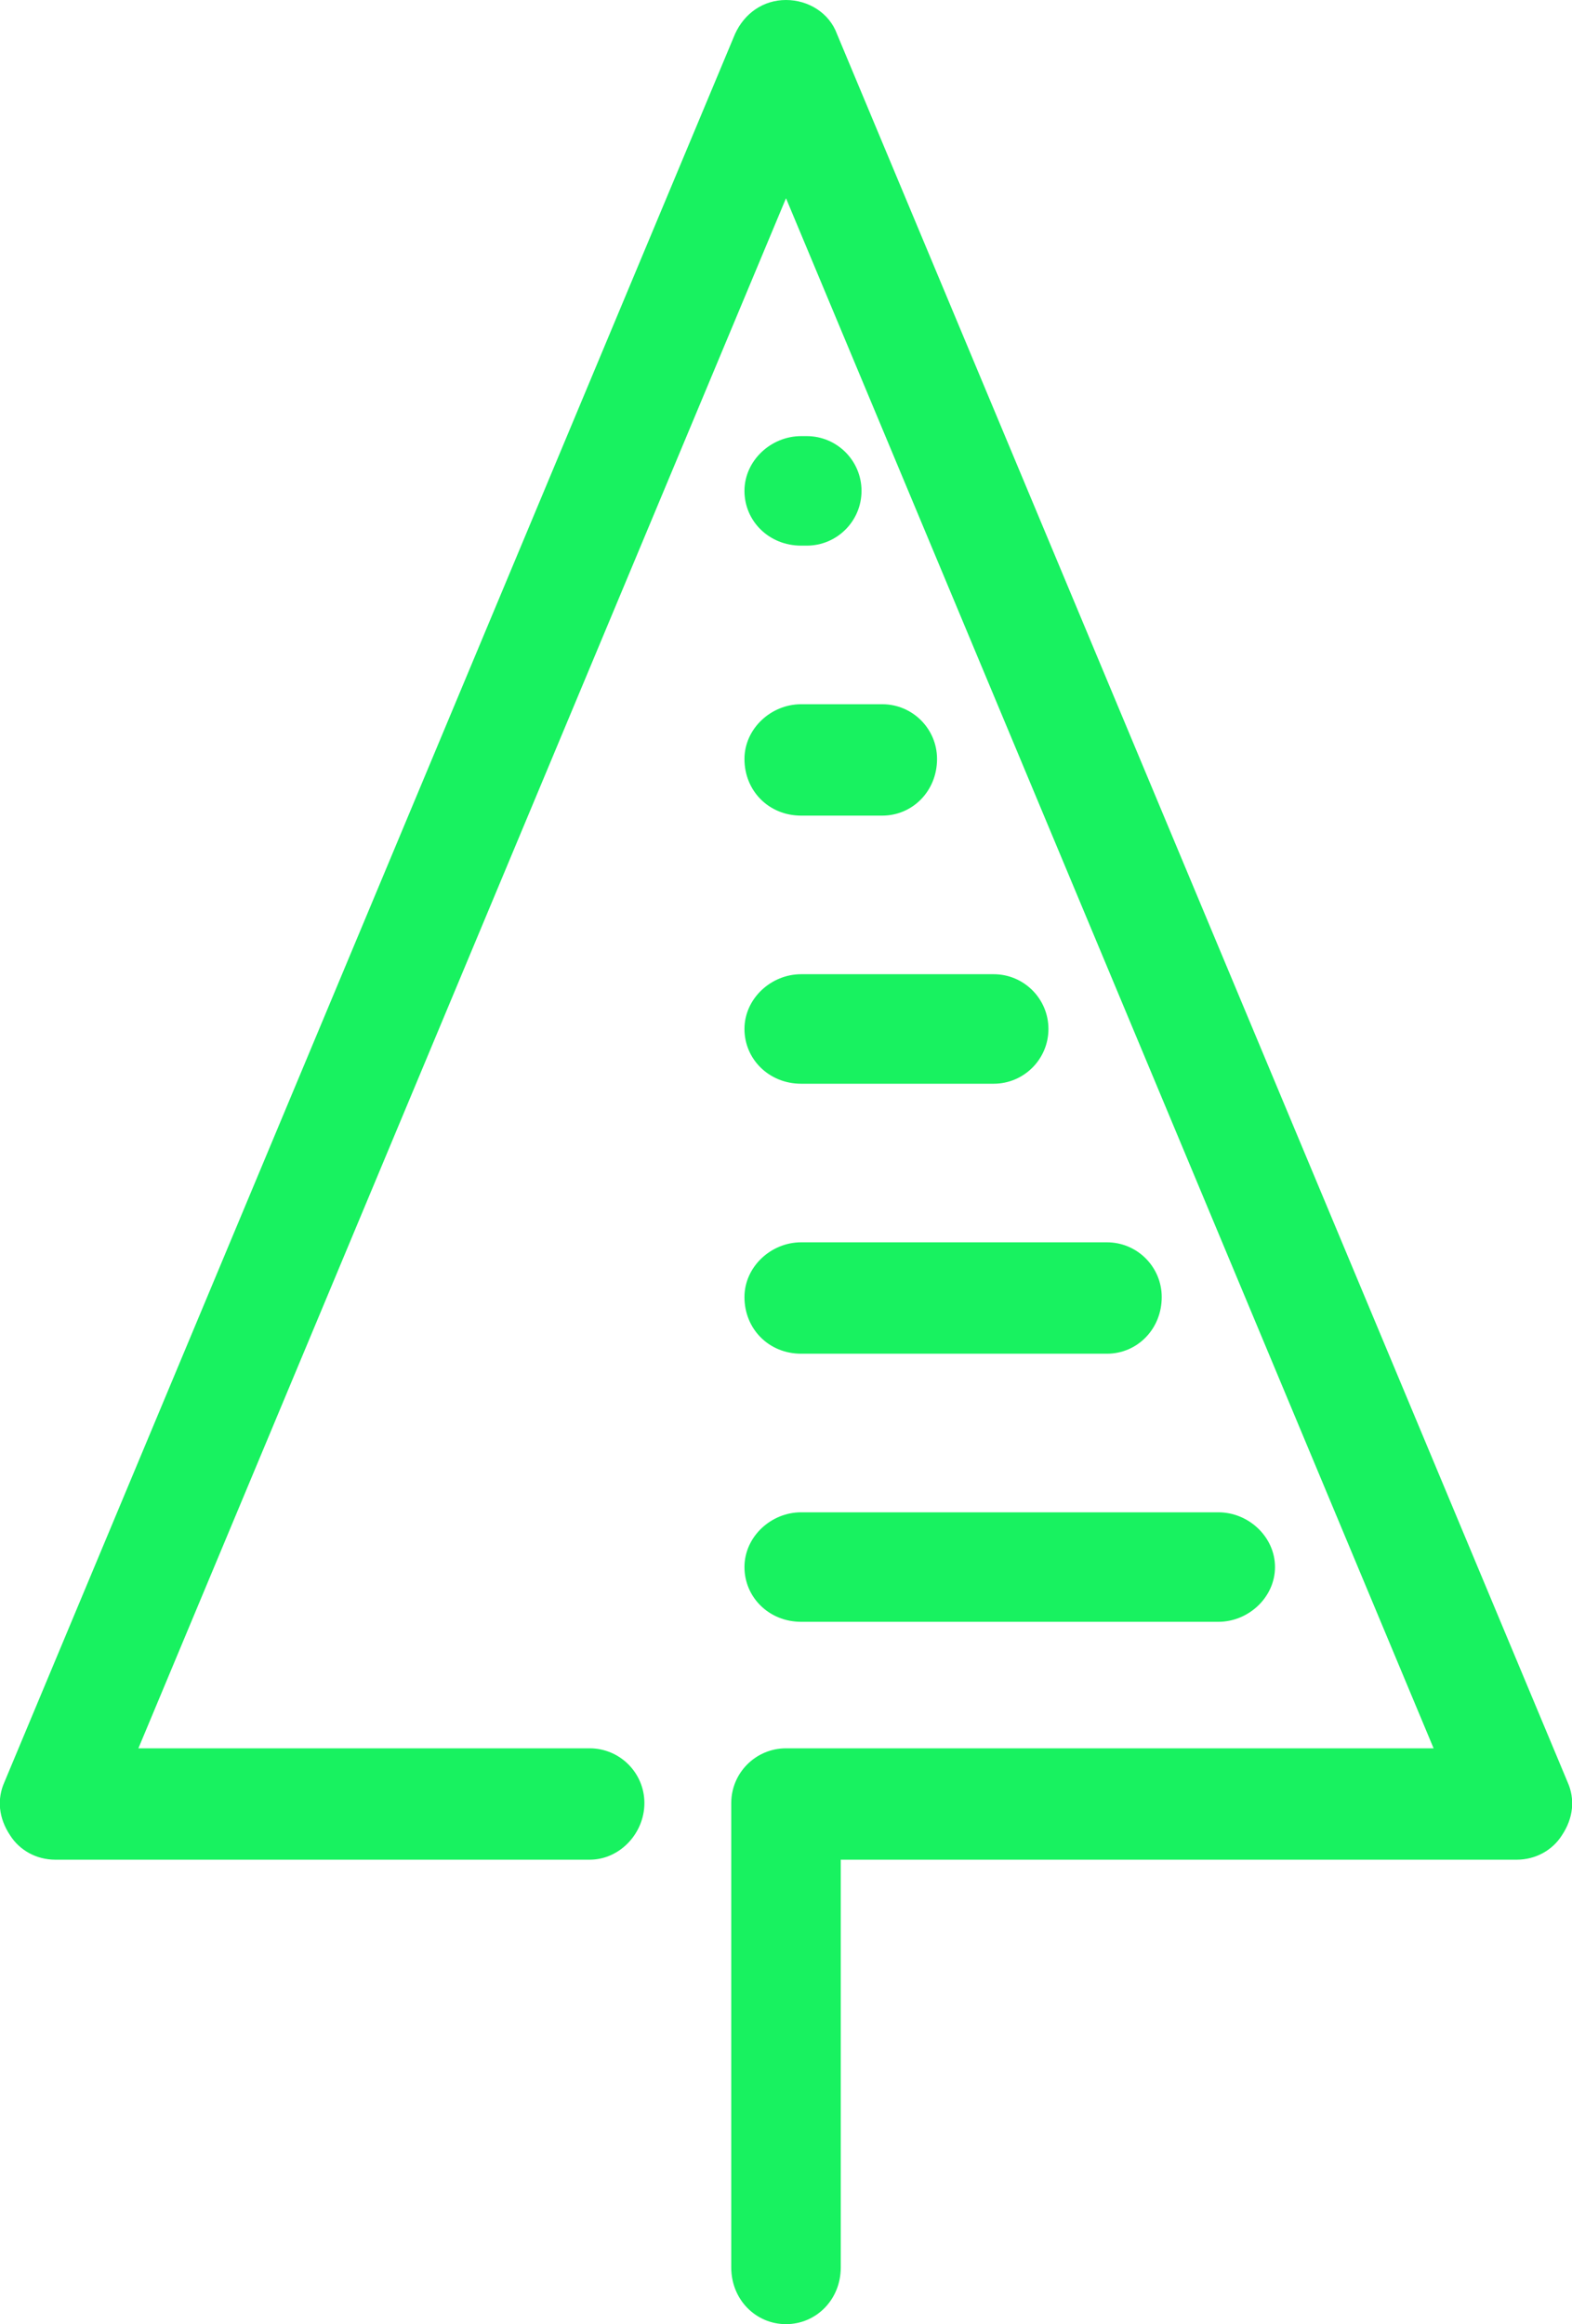 <?xml version="1.0" encoding="UTF-8"?>
<!DOCTYPE svg PUBLIC "-//W3C//DTD SVG 1.1//EN" "http://www.w3.org/Graphics/SVG/1.1/DTD/svg11.dtd">
<!-- Creator: CorelDRAW X7 -->
<svg xmlns="http://www.w3.org/2000/svg" xml:space="preserve" width="16.813mm" height="24.858mm" version="1.1" style="shape-rendering:geometricPrecision; text-rendering:geometricPrecision; image-rendering:optimizeQuality; fill-rule:evenodd; clip-rule:evenodd"
viewBox="0 0 832 1231"
 xmlns:xlink="http://www.w3.org/1999/xlink">
 <defs>
  <style type="text/css">
   <![CDATA[
    .fil0 {fill:#18F260}
   ]]>
  </style>
 </defs>
 <g id="Layer_x0020_1">
  <path class="fil0" d="M424 859l221 0c16,0 30,-13 30,-29 0,-16 -14,-29 -30,-29l-221 0c-16,0 -30,13 -30,29 0,16 13,29 30,29zm0 -142l162 0c16,0 29,-13 29,-30 0,-16 -13,-29 -29,-29l-162 0c-16,0 -30,13 -30,29 0,17 13,30 30,30zm0 -143l102 0c16,0 29,-13 29,-29 0,-16 -13,-29 -29,-29l-102 0c-16,0 -30,13 -30,29 0,16 13,29 30,29zm406 370l-387 -926c-4,-11 -15,-18 -27,-18 -12,0 -22,7 -27,18l-387 926c-4,9 -3,19 3,28 5,8 14,13 24,13l283 0c16,0 29,-14 29,-30 0,-16 -13,-29 -29,-29l-239 0 343 -821 343 821 -343 0c0,0 0,0 0,0 -16,0 -29,13 -29,29l0 246c0,17 13,30 29,30 16,0 29,-13 29,-30l0 -216 358 0c10,0 19,-5 24,-13 6,-9 7,-19 3,-28zm-406 -512l43 0c16,0 29,-13 29,-30 0,-16 -13,-29 -29,-29l-43 0c-16,0 -30,13 -30,29 0,17 13,30 30,30zm0 -143l3 0c16,0 29,-13 29,-29 0,-16 -13,-29 -29,-29l-3 0c-16,0 -30,13 -30,29 0,16 13,29 30,29z"/>
 </g>
</svg>
